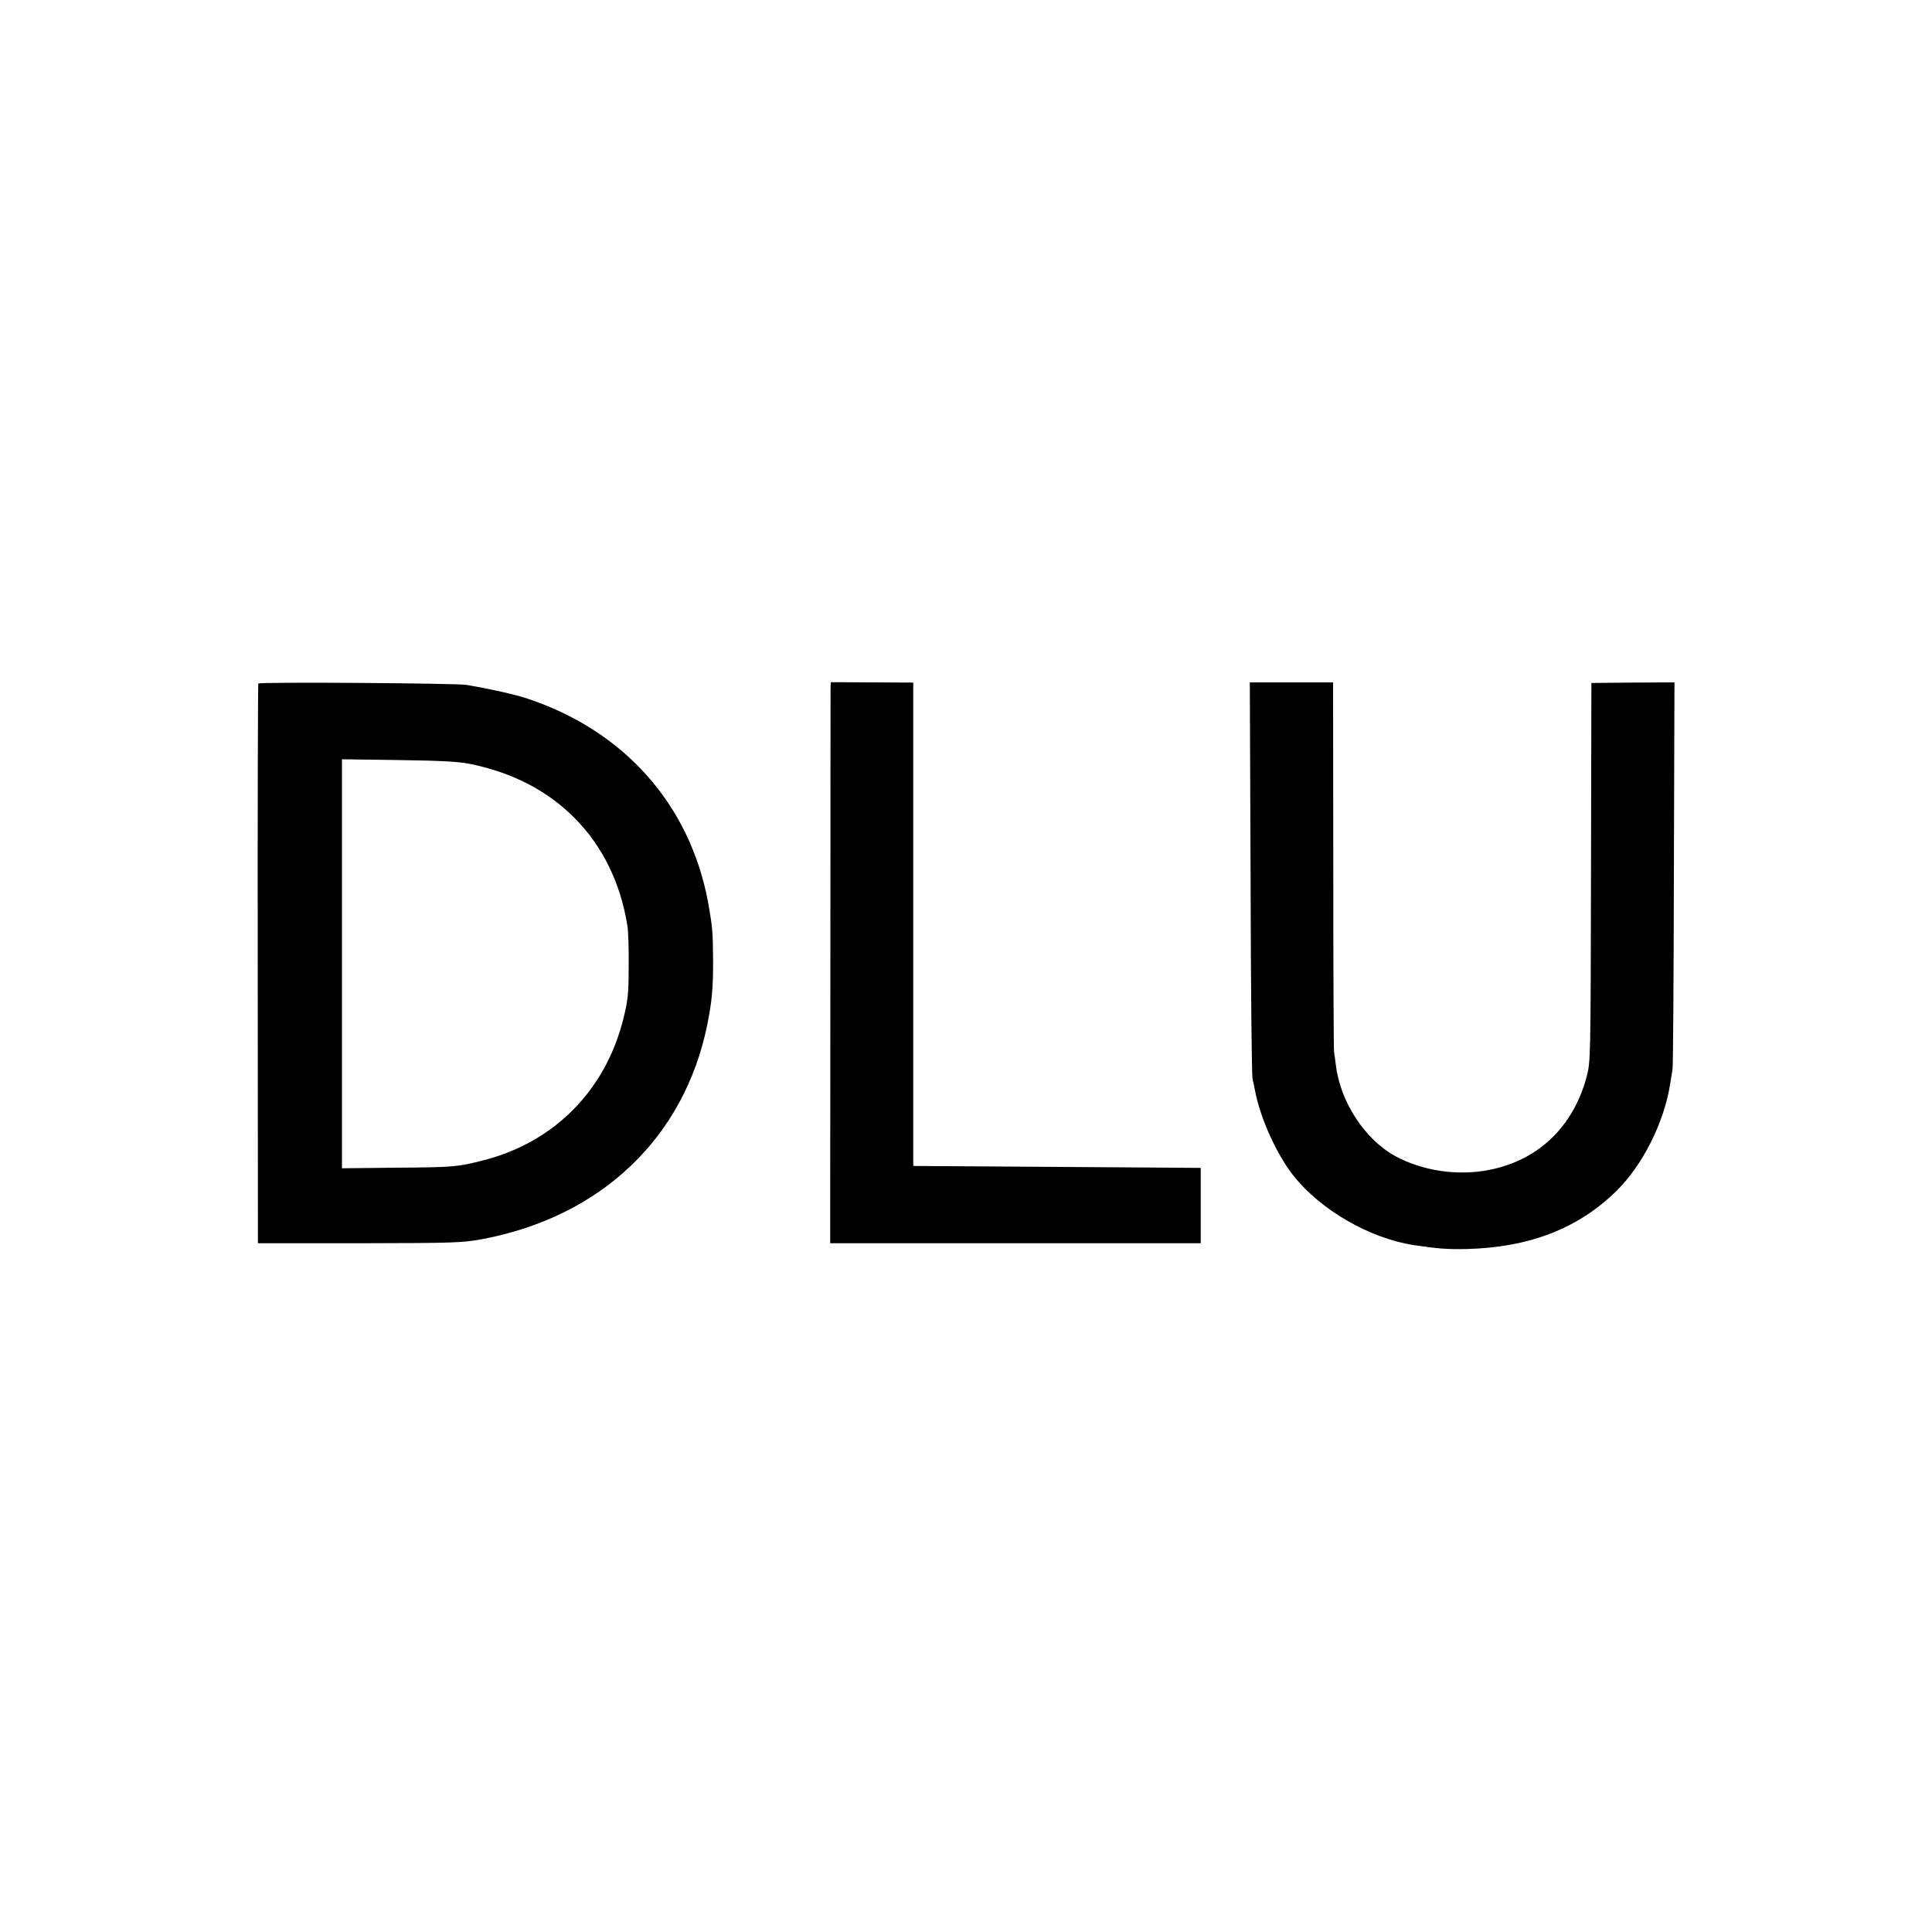<?xml version="1.0" standalone="no"?>
<!DOCTYPE svg PUBLIC "-//W3C//DTD SVG 20010904//EN"
 "http://www.w3.org/TR/2001/REC-SVG-20010904/DTD/svg10.dtd">
<svg version="1.0" xmlns="http://www.w3.org/2000/svg"
 width="1000pt" height="1000pt" viewBox="0 0 1000 1000"
 preserveAspectRatio="xMidYMid meet">
<g transform="translate(0,1000) scale(0.1,-0.1)"
fill="#000000" stroke="none">
<path d="M1337 6462 c-2 -4 -4 -657 -3 -1452 l1 -1445 525 0 c497 1 531 2 640
22 613 117 1040 524 1160 1105 25 125 31 188 31 337 -1 148 -4 177 -25 296
-94 511 -436 895 -942 1061 -65 21 -196 50 -309 69 -55 9 -1073 16 -1078 7z
m1096 -416 c220 -45 400 -138 542 -281 143 -144 236 -333 272 -554 5 -25 8
-120 7 -211 0 -146 -4 -178 -28 -275 -93 -371 -359 -638 -725 -731 -133 -34
-153 -36 -458 -38 l-273 -3 0 1059 0 1058 293 -4 c214 -3 313 -8 370 -20z"/>
<path d="M4299 6437 c0 -18 -1 -671 -1 -1452 l-1 -1420 959 0 959 0 0 195 0
195 -744 5 -744 5 0 1251 0 1251 -214 1 -213 1 -1 -32z"/>
<path d="M6473 5457 c1 -557 6 -1025 10 -1042 4 -16 10 -43 13 -60 27 -142
110 -327 198 -439 141 -179 396 -326 626 -361 120 -18 175 -22 269 -20 327 8
579 106 777 300 136 133 248 356 279 556 4 24 9 58 12 74 3 17 6 474 7 1017
l3 986 -215 -1 -215 -2 -2 -980 c-2 -969 -2 -981 -23 -1060 -70 -258 -250
-430 -502 -480 -164 -33 -347 -6 -490 72 -157 87 -284 282 -306 473 -3 25 -7
54 -9 65 -2 11 -4 446 -4 967 l-1 946 -215 0 -216 0 4 -1011z"/>
</g>
</svg>
